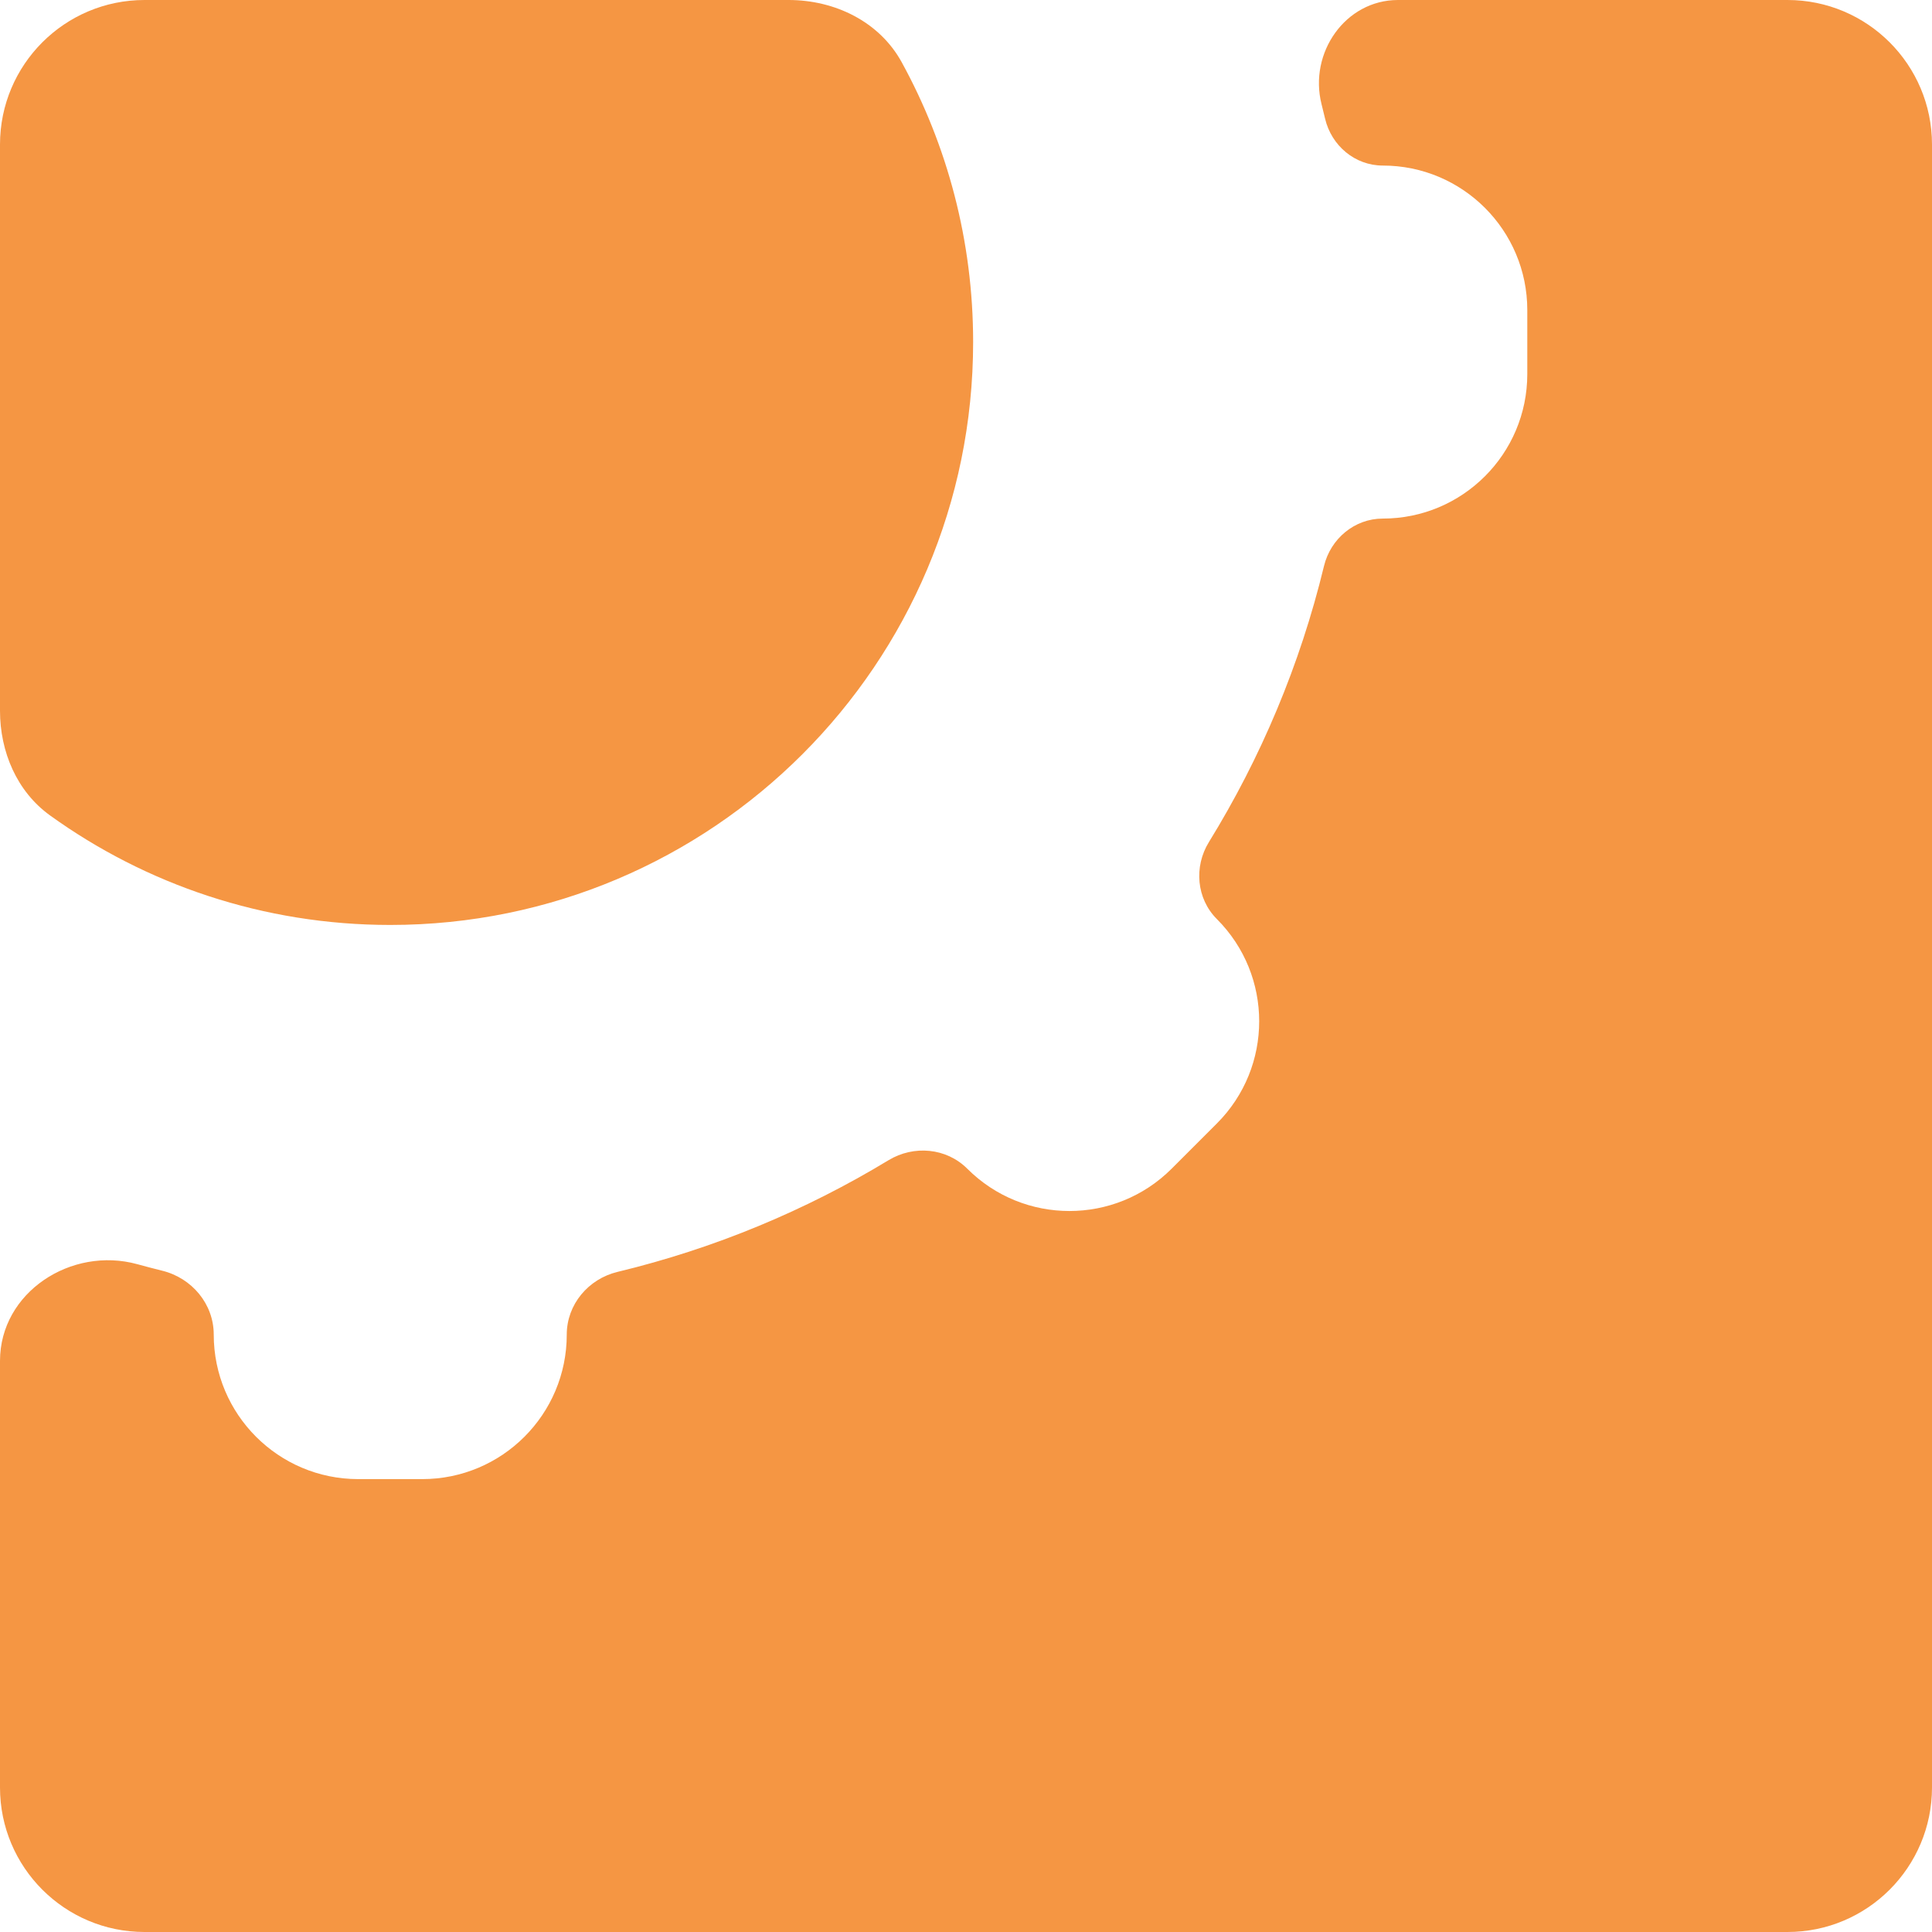 <svg width="65" height="65" viewBox="0 0 65 65" fill="none" xmlns="http://www.w3.org/2000/svg">
<path d="M65 60.137C65 62.823 62.823 65 60.137 65H4.863C2.177 65 0 62.823 0 60.137V45.787C0 43.479 2.397 41.921 4.622 42.533C4.9 42.61 5.179 42.682 5.459 42.752C6.457 42.998 7.191 43.872 7.191 44.9C7.191 47.586 9.368 49.763 12.054 49.763H14.205C16.891 49.763 19.068 47.586 19.068 44.9C19.068 43.888 19.793 43.028 20.777 42.791C24.036 42.006 27.102 40.726 29.892 39.035C30.741 38.52 31.84 38.617 32.542 39.319C34.441 41.218 37.52 41.218 39.419 39.319L40.94 37.798C42.839 35.899 42.839 32.82 40.94 30.921C40.254 30.235 40.162 29.16 40.671 28.333C42.418 25.498 43.739 22.372 44.544 19.045C44.766 18.124 45.573 17.447 46.521 17.447C49.207 17.447 51.384 15.27 51.384 12.584V10.433C51.384 7.747 49.207 5.57 46.521 5.57C45.589 5.57 44.797 4.903 44.582 3.996C44.544 3.832 44.504 3.669 44.462 3.506C44.026 1.784 45.259 0 47.035 0H60.137C62.823 0 65 2.177 65 4.863V60.137Z" fill="#F59643"/>
<path d="M26.531 0C28.088 0 29.587 0.727 30.336 2.092C31.869 4.887 32.74 8.096 32.74 11.509C32.74 22.339 23.96 31.119 13.13 31.119C8.857 31.119 4.903 29.753 1.682 27.433C0.565 26.628 0 25.289 0 23.913V4.863C0 2.177 2.177 0 4.863 0H26.531Z" fill="#F59643"/>
</svg>
